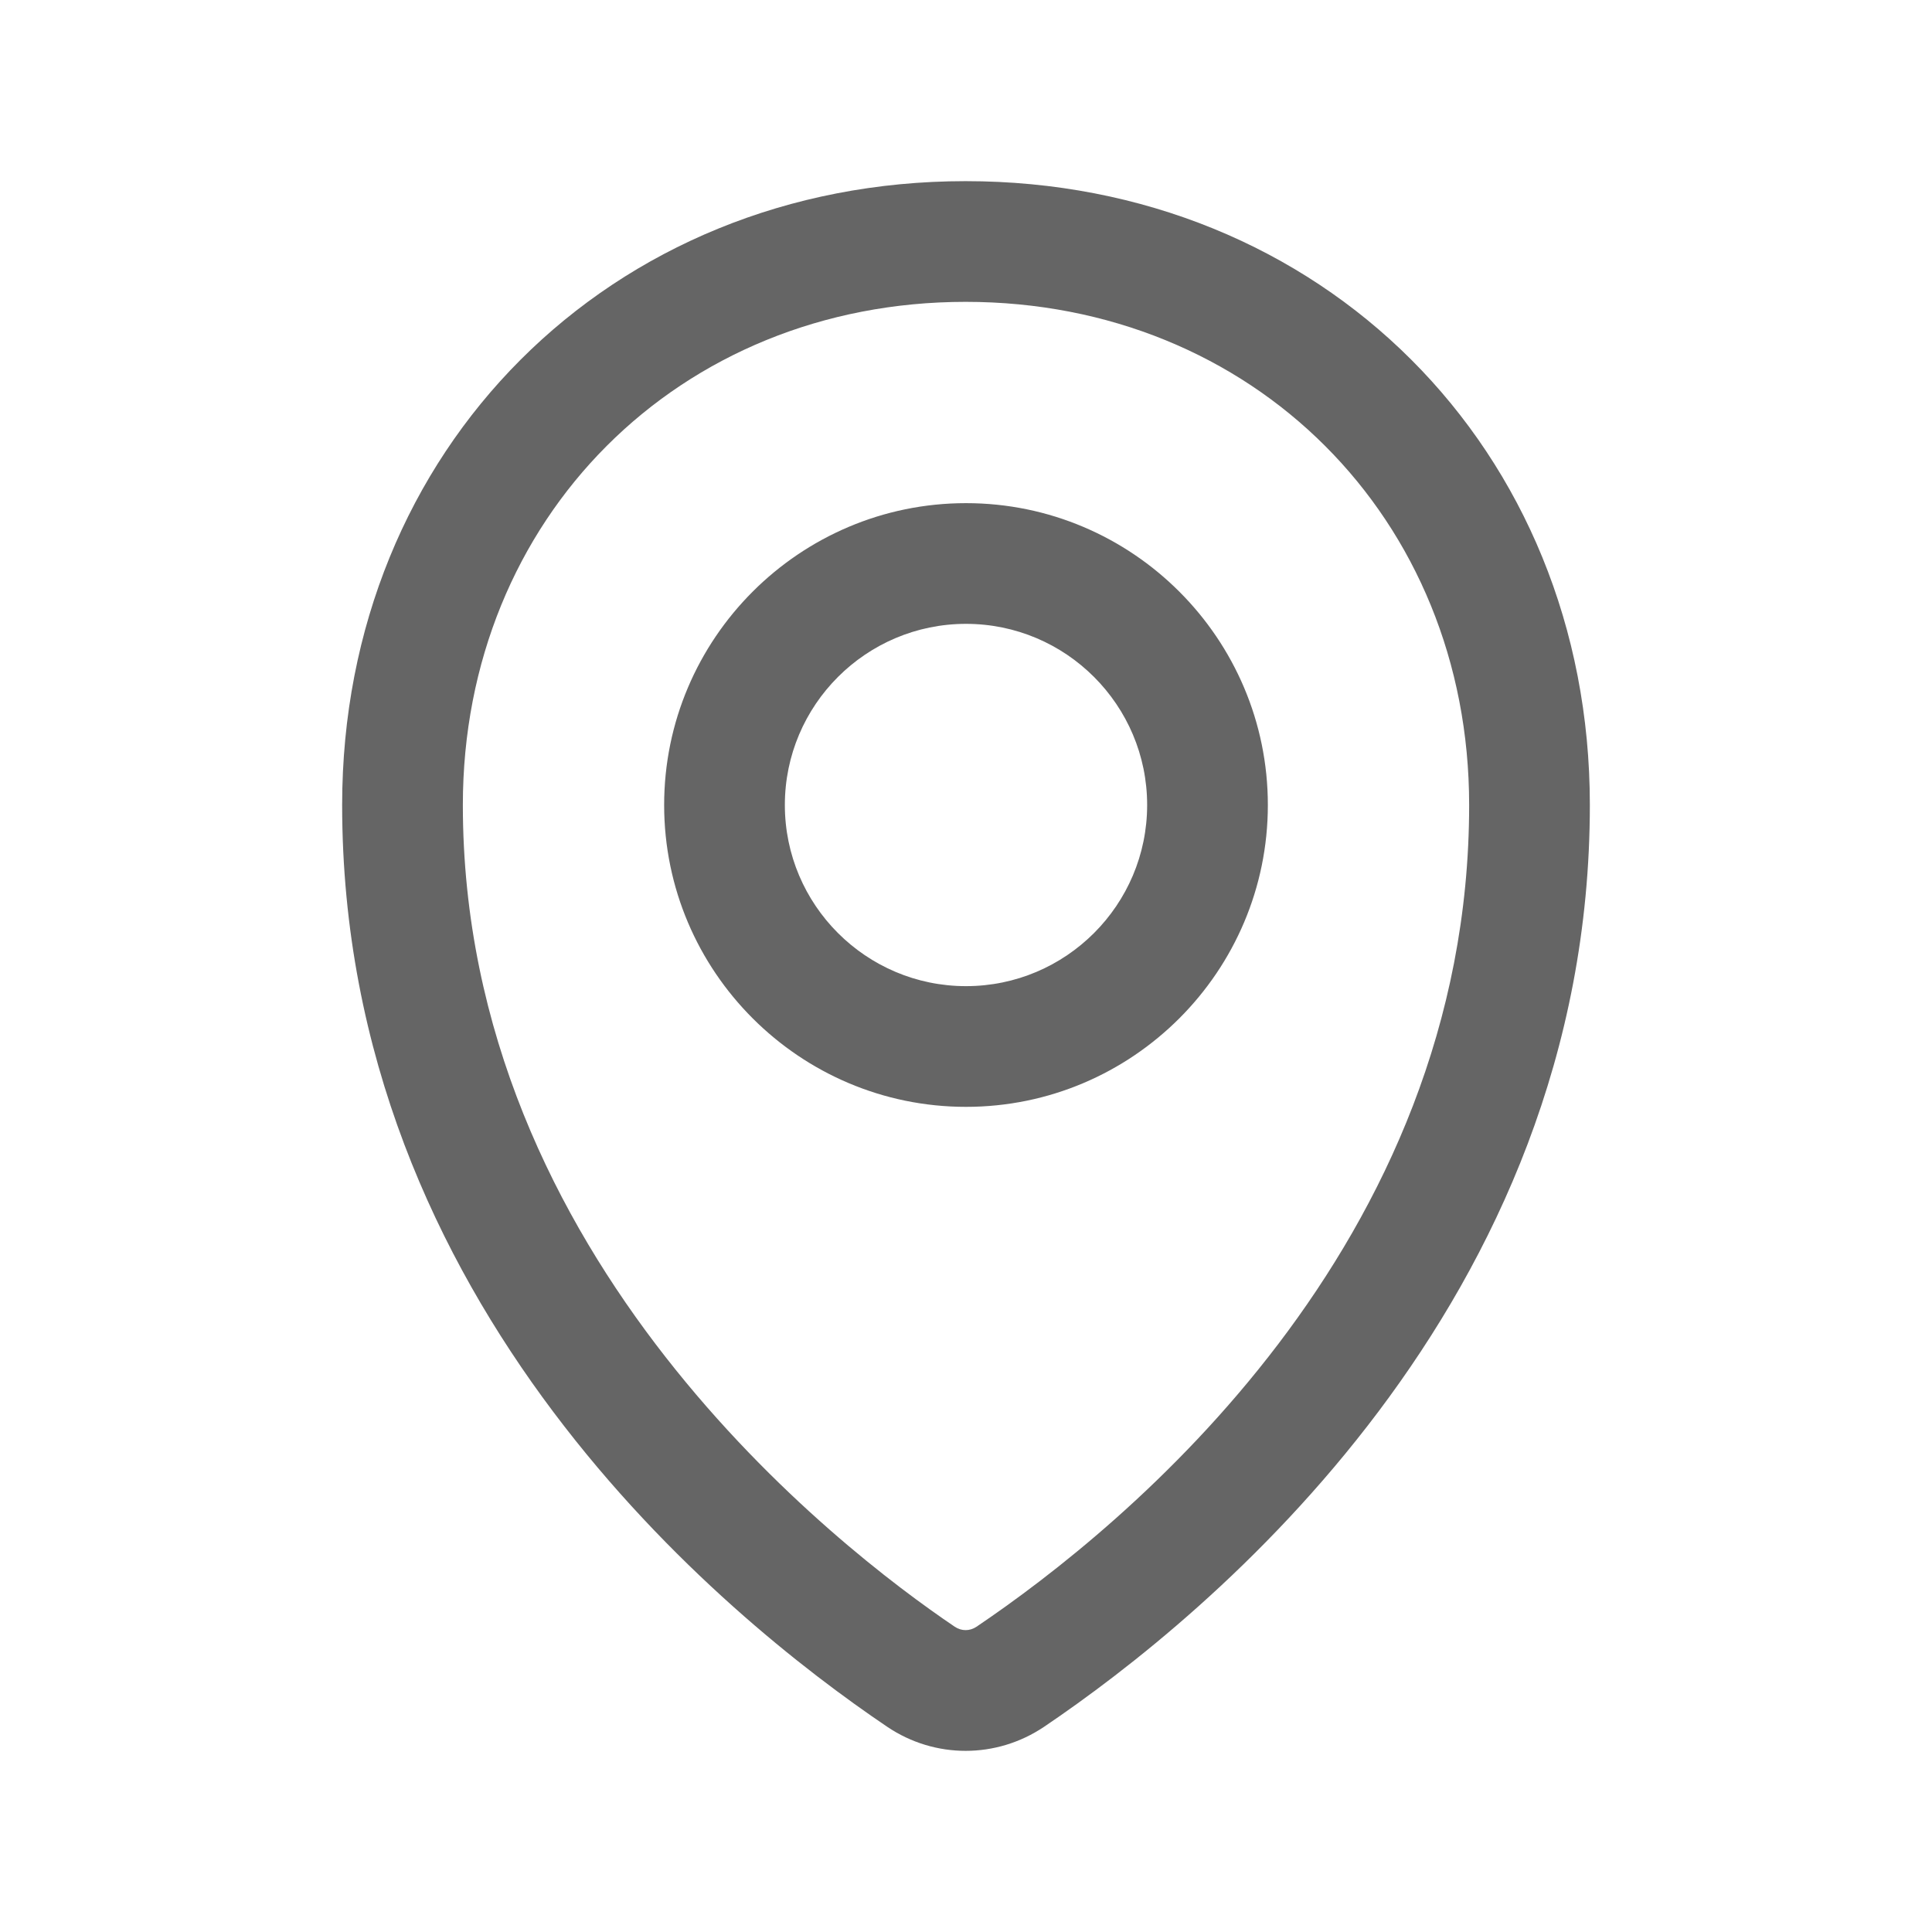 <svg width="21" height="21" viewBox="0 0 21 21" fill="none" xmlns="http://www.w3.org/2000/svg">
<path d="M10.5 5.469C8.691 5.469 7.219 6.941 7.219 8.75C7.219 10.559 8.691 12.031 10.5 12.031C12.309 12.031 13.781 10.559 13.781 8.75C13.781 6.941 12.309 5.469 10.5 5.469ZM10.5 10.719C9.414 10.719 8.531 9.836 8.531 8.75C8.531 7.664 9.414 6.781 10.5 6.781C11.586 6.781 12.469 7.664 12.469 8.75C12.469 9.836 11.586 10.719 10.5 10.719ZM10.496 1.969C6.633 1.969 3.719 4.884 3.719 8.75C3.719 14.182 7.863 17.567 9.643 18.769C9.902 18.944 10.199 19.031 10.496 19.031C10.792 19.031 11.089 18.944 11.348 18.77C13.132 17.565 17.281 14.176 17.281 8.749C17.281 4.883 14.365 1.969 10.496 1.969ZM10.614 17.682C10.541 17.731 10.451 17.731 10.378 17.682C9.124 16.835 5.031 13.688 5.031 8.75C5.031 5.632 7.381 3.281 10.496 3.281C13.616 3.281 15.969 5.632 15.969 8.75C15.969 13.548 12.224 16.595 10.614 17.682Z" fill="#656565"/>
</svg>
